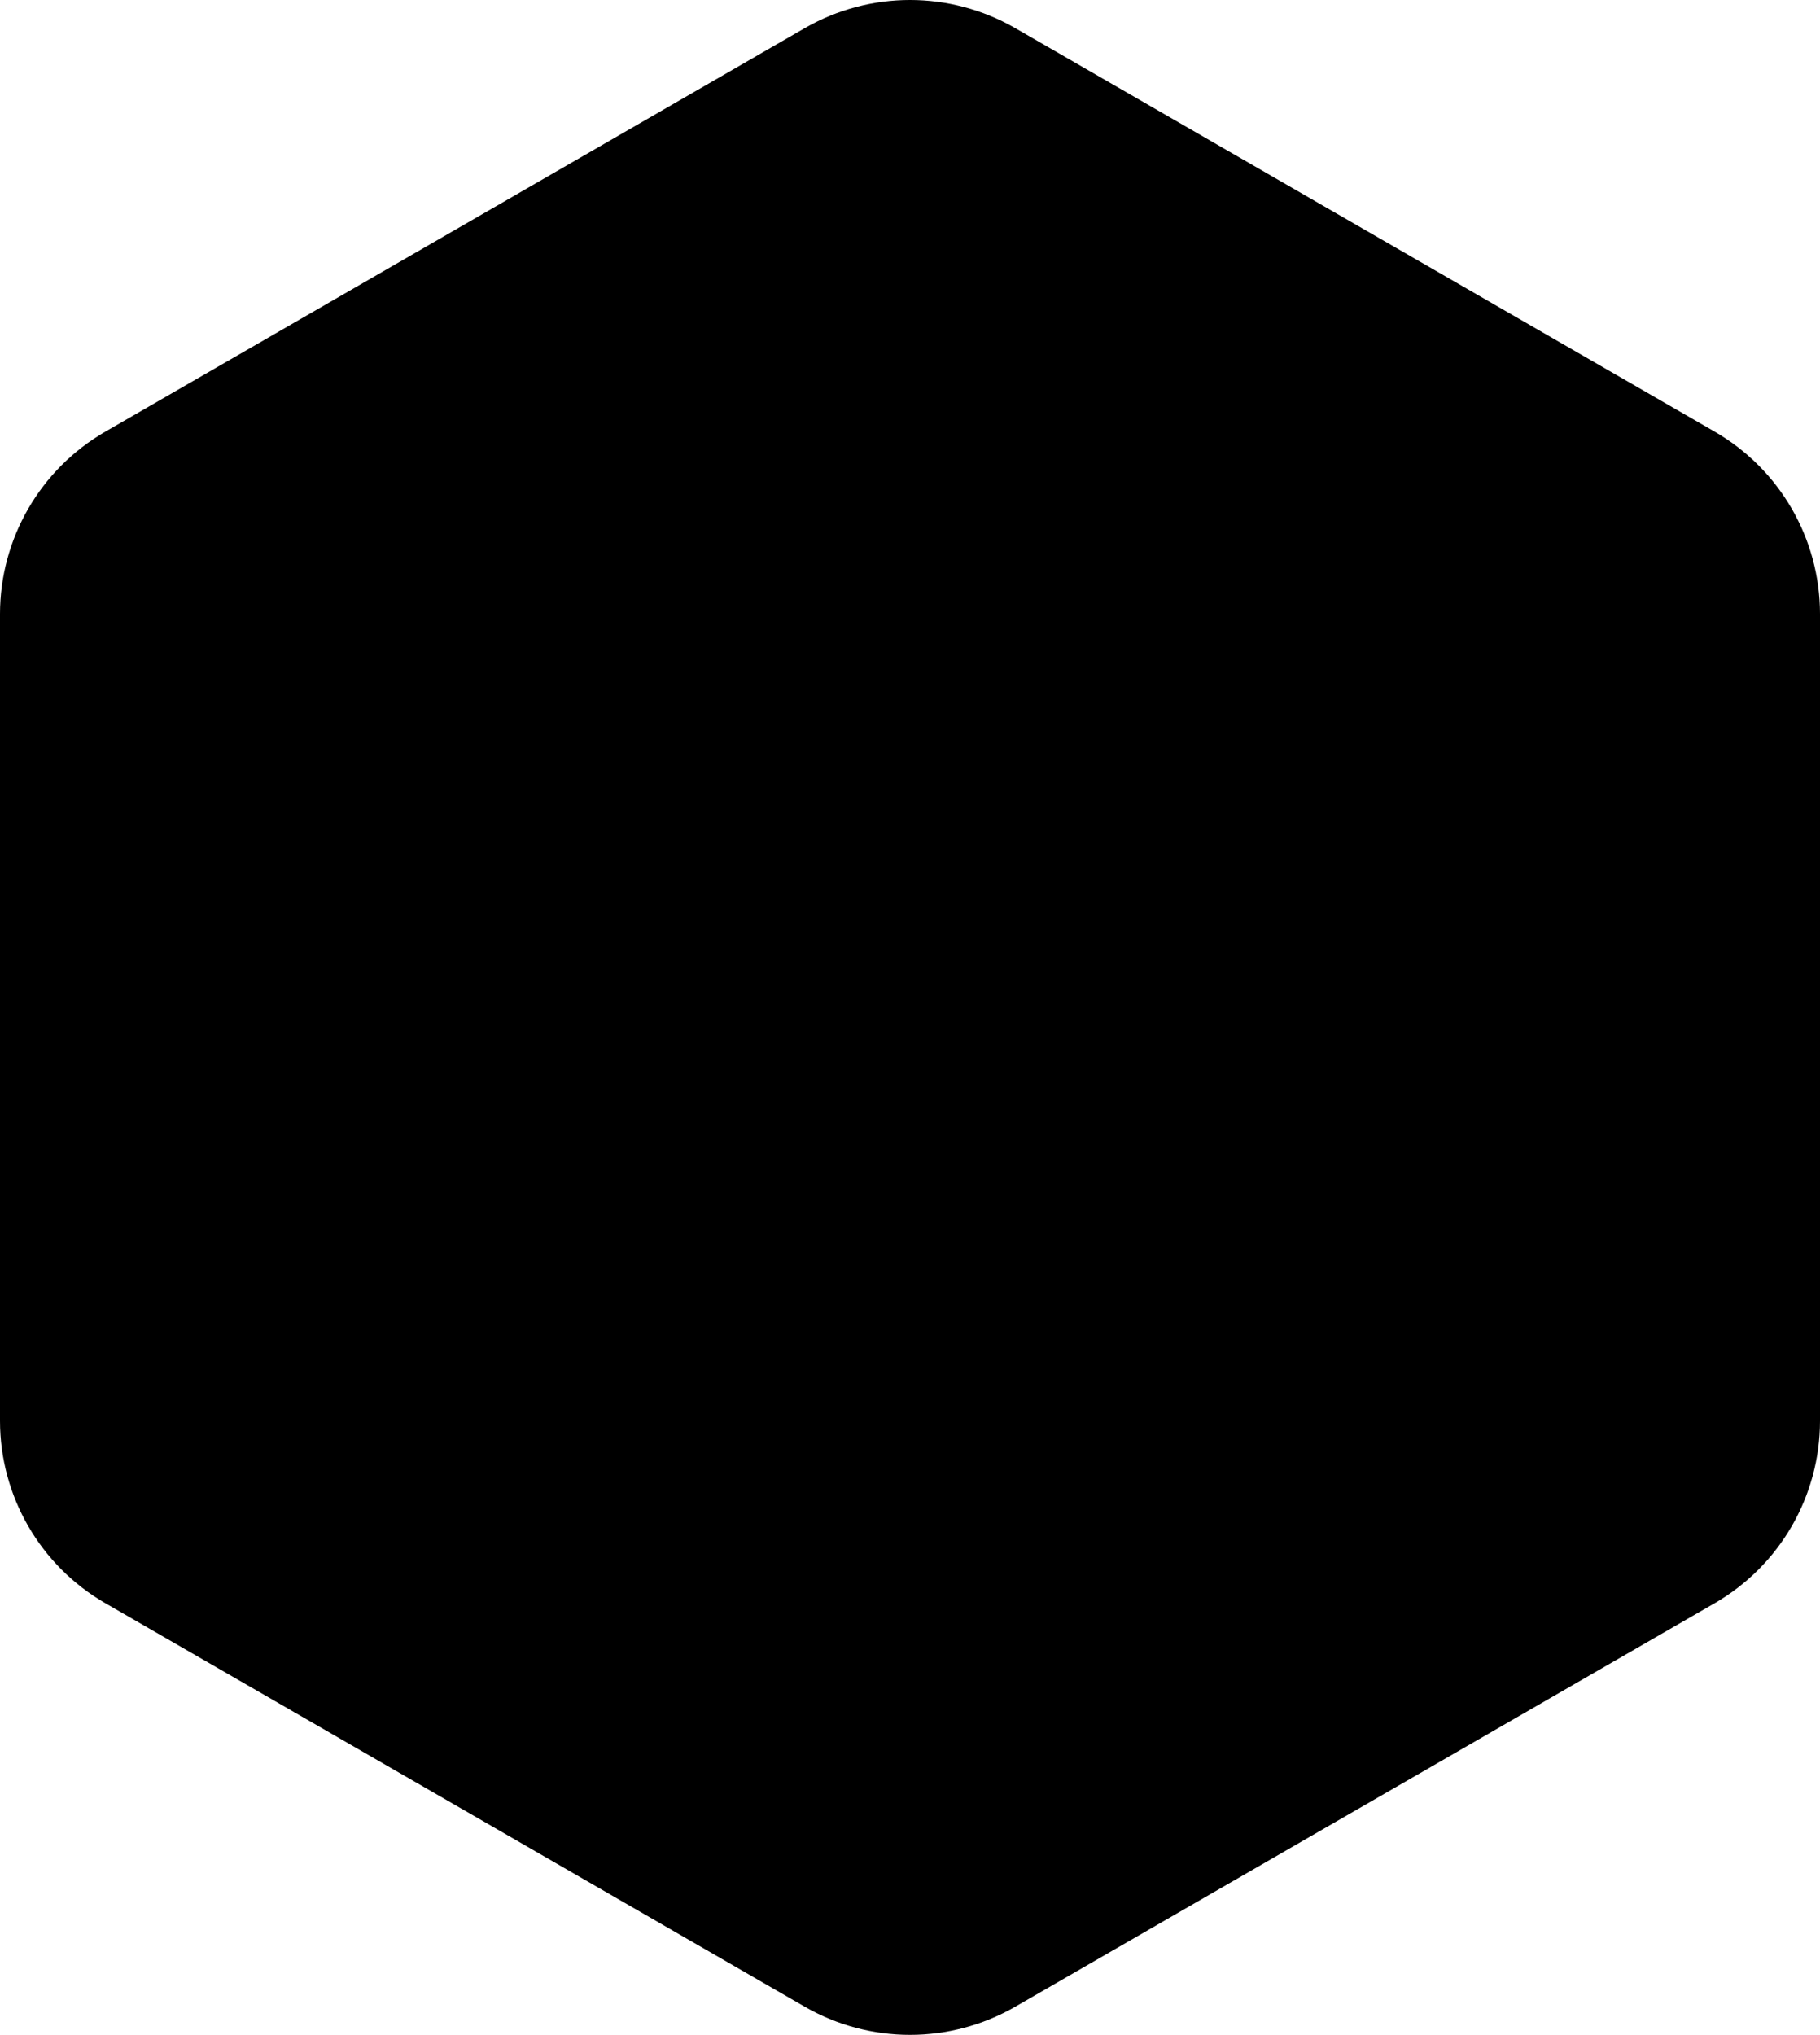 <?xml version="1.0" encoding="UTF-8"?>
<svg width="212px" height="237px" viewBox="0 0 212 237" version="1.1" xmlns="http://www.w3.org/2000/svg" xmlns:xlink="http://www.w3.org/1999/xlink">
    <g id="main" stroke="none" stroke-width="1" fill-rule="evenodd">
        <path d="M0,165.484 C0,174.248 4.68,182.348 12.277,186.73 L93.723,233.713 C101.32,238.096 110.68,238.096 118.277,233.713 L199.723,186.73 C207.32,182.348 212,174.248 212,165.484 L212,71.516 C212,62.752 207.32,54.653 199.723,50.27 L118.277,3.287 C110.68,-1.096 101.32,-1.096 93.723,3.287 L12.277,50.27 C4.68,54.653 0,62.752 0,71.516 L0,165.484 Z"></path>
    </g>
</svg>